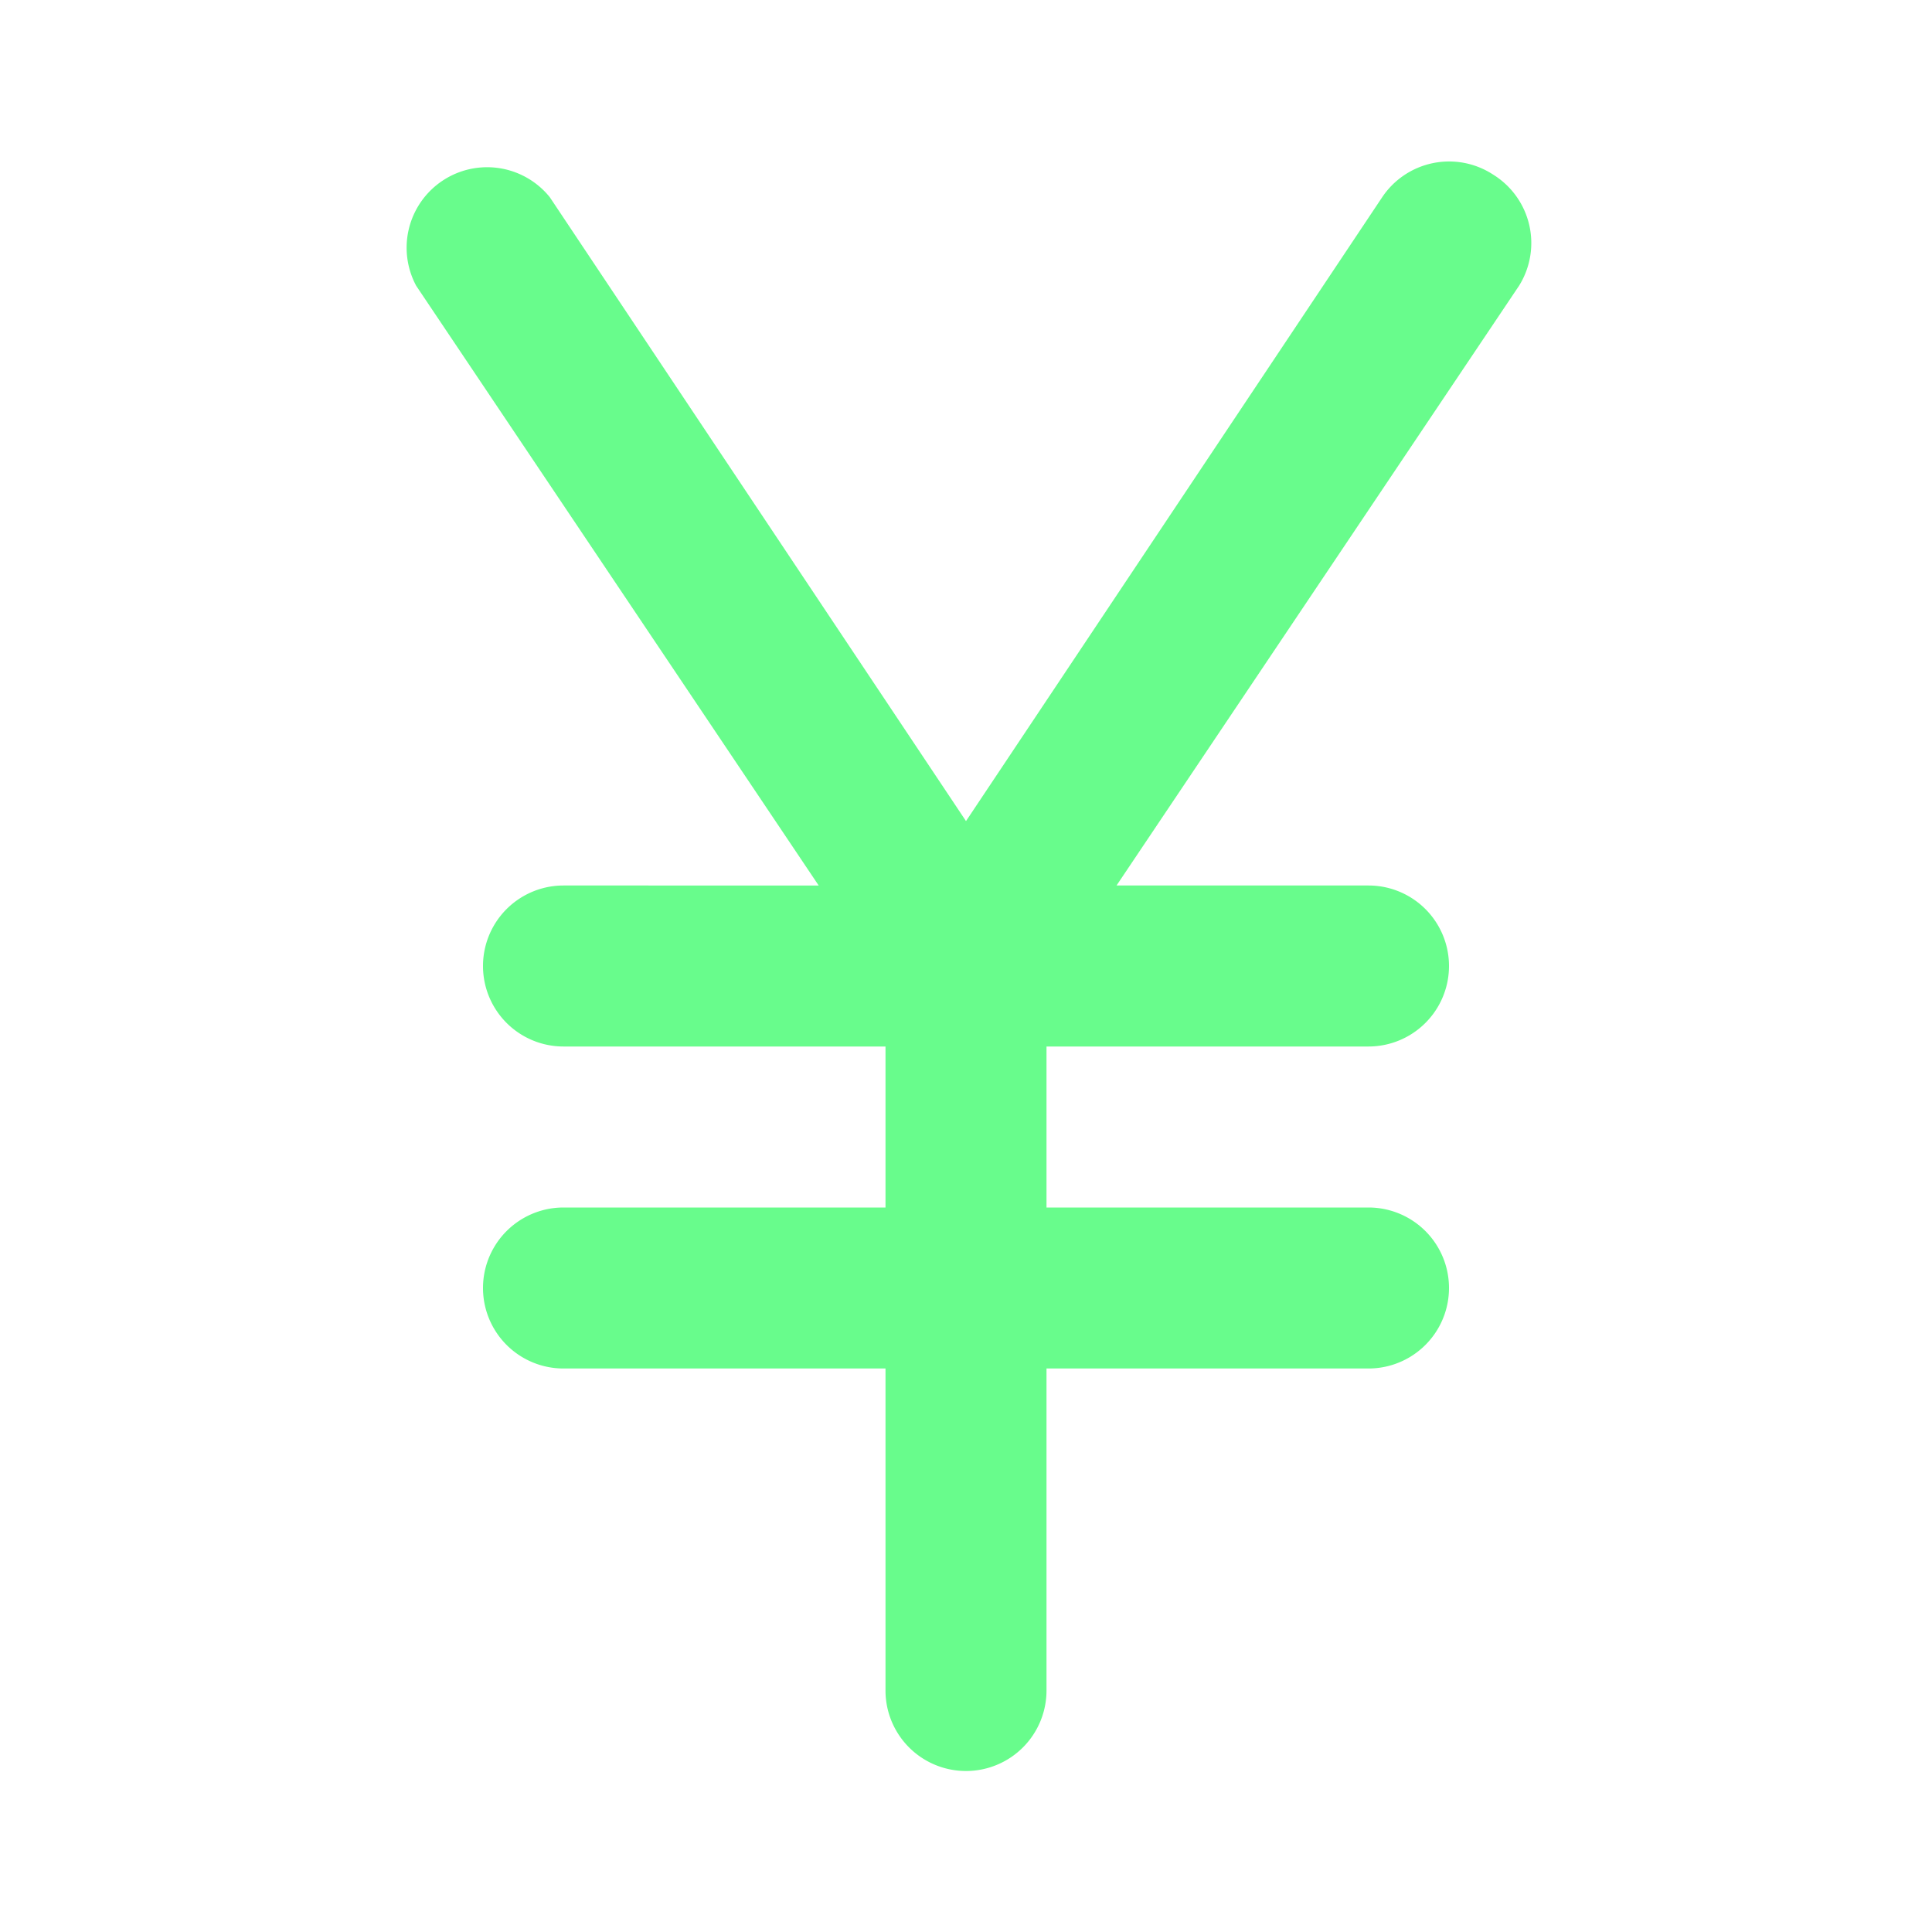<svg xmlns="http://www.w3.org/2000/svg" viewBox="0 0 24 24"><path fill="#68FC8C" d="M18.55,2.17a1,1,0,0,0-1.38.28L12,10.2,6.83,2.45a1,1,0,0,0-1.66,1.1l5,7.45H7a1,1,0,0,0,0,2h4v2H7a1,1,0,0,0,0,2h4v4a1,1,0,0,0,2,0V17h4a1,1,0,0,0,0-2H13V13h4a1,1,0,0,0,0-2H13.87l5-7.45A1,1,0,0,0,18.55,2.17Z"/></svg>